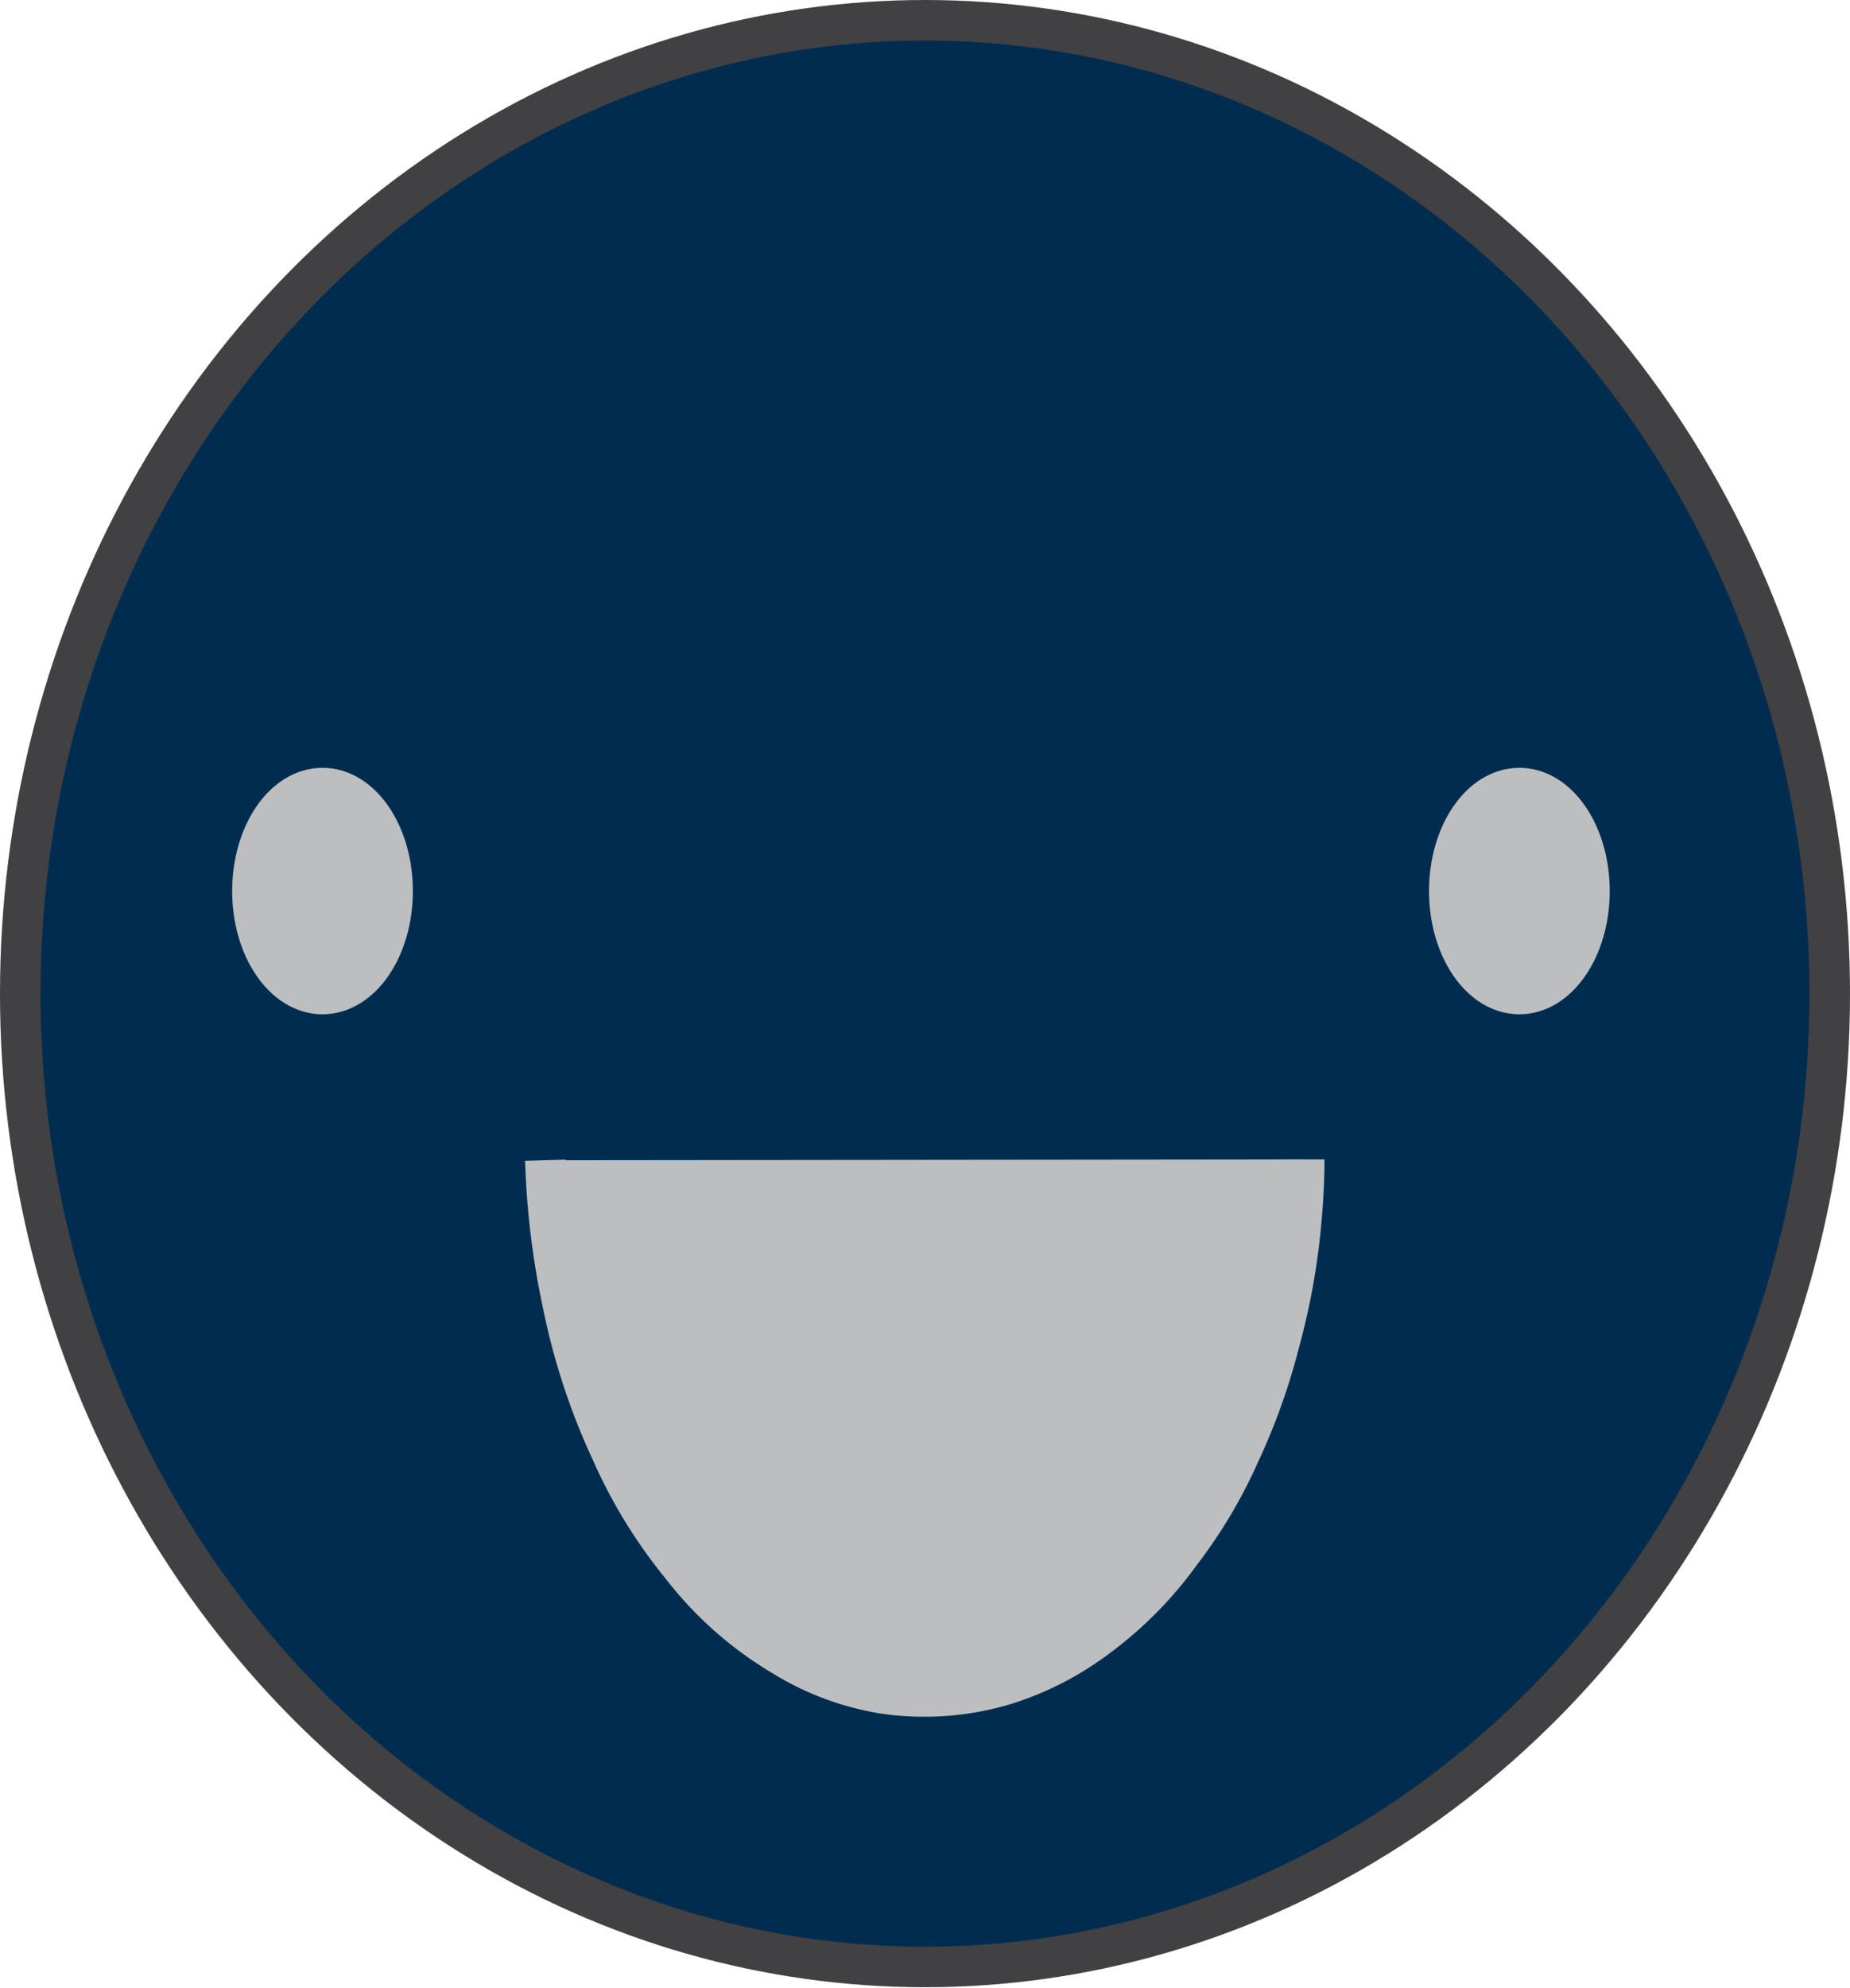 <svg xmlns="http://www.w3.org/2000/svg" viewBox="0 0 45.66 49.03"><defs><style>.cls-1{fill:#002d4f;stroke:#414042;}.cls-1,.cls-2{stroke-miterlimit:10;}.cls-2{fill:#bcbec0;stroke:#bcbec0;}</style></defs><title>big_smile_blue4</title><g id="Layer_2" data-name="Layer 2"><g id="Layer_1-2" data-name="Layer 1"><ellipse class="cls-1" cx="22.83" cy="24.51" rx="22.33" ry="24.01"/><ellipse class="cls-2" cx="7.96" cy="21.98" rx="1.73" ry="2.54"/><ellipse class="cls-2" cx="37.5" cy="21.98" rx="1.73" ry="2.54"/><path class="cls-2" d="M13.46,28.62a19.73,19.73,0,0,0,.43,3.54,16.22,16.22,0,0,0,1.19,3.63,12.3,12.3,0,0,0,1.74,2.84,8.9,8.9,0,0,0,2.51,2.22,6.78,6.78,0,0,0,2.52.93,6.92,6.92,0,0,0,2.94-.22,7.46,7.46,0,0,0,2.05-1,9.51,9.51,0,0,0,2.31-2.27,12,12,0,0,0,1.43-2.4,15.48,15.48,0,0,0,1-2.79,16.82,16.82,0,0,0,.53-2.92c.06-.63.08-1.17.08-1.58"/></g></g></svg>